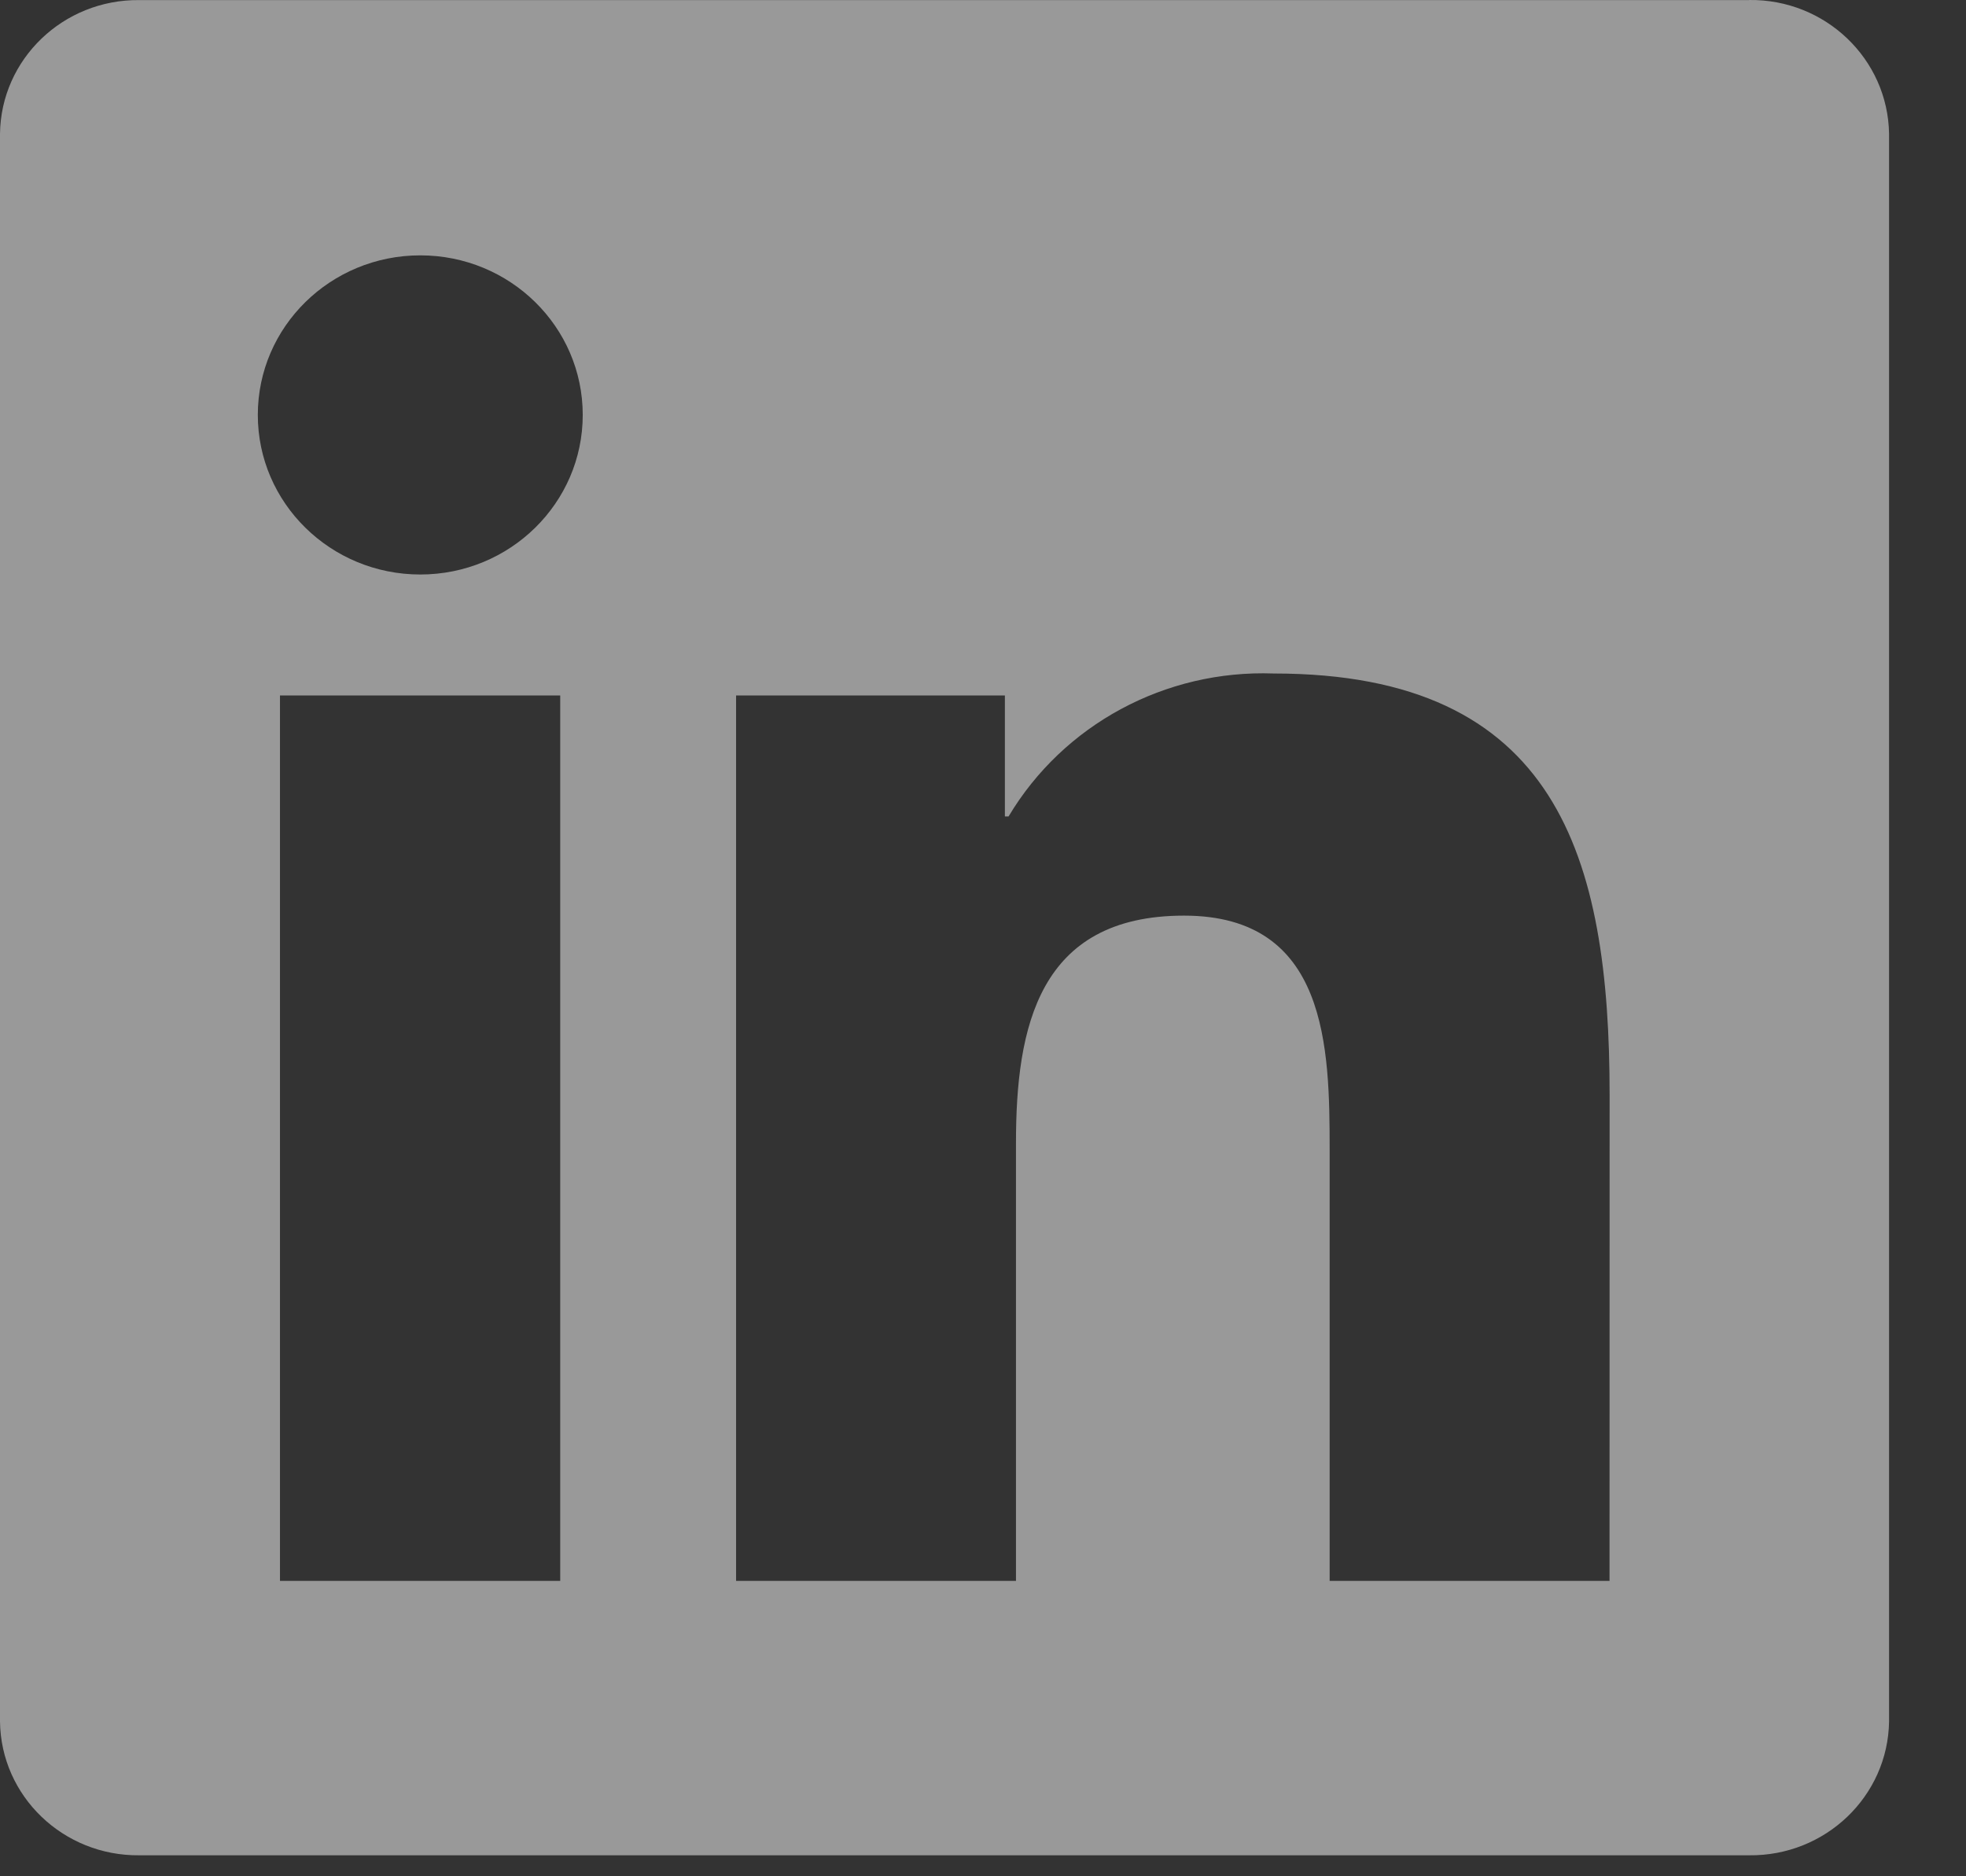 <svg width="22" height="21" viewBox="0 0 22 21" fill="none" xmlns="http://www.w3.org/2000/svg">
<rect x="0" y="0" width="22" height="21" fill="#333333" stroke="none"/>
<path d="M18.011 17.694H14.879V12.875C14.879 11.726 14.858 10.248 13.25 10.248C11.619 10.248 11.369 11.499 11.369 12.793V17.694H8.237V7.784H11.245V9.138H11.286C11.9 8.109 13.04 7.494 14.253 7.538C17.428 7.538 18.012 9.59 18.012 12.257L18.011 17.694ZM4.703 6.43C3.699 6.43 2.885 5.63 2.885 4.644C2.885 3.657 3.699 2.858 4.703 2.858C5.707 2.858 6.521 3.657 6.521 4.644C6.521 5.63 5.707 6.43 4.703 6.43ZM6.269 17.694H3.133V7.784H6.269V17.694ZM19.573 0.001H1.559C0.708 -0.008 0.01 0.662 0 1.498V19.267C0.01 20.104 0.708 20.774 1.559 20.765H19.573C20.426 20.775 21.127 20.105 21.139 19.267V1.497C21.126 0.659 20.425 -0.011 19.573 0" fill="white" fill-opacity="0.5"/>
</svg>

